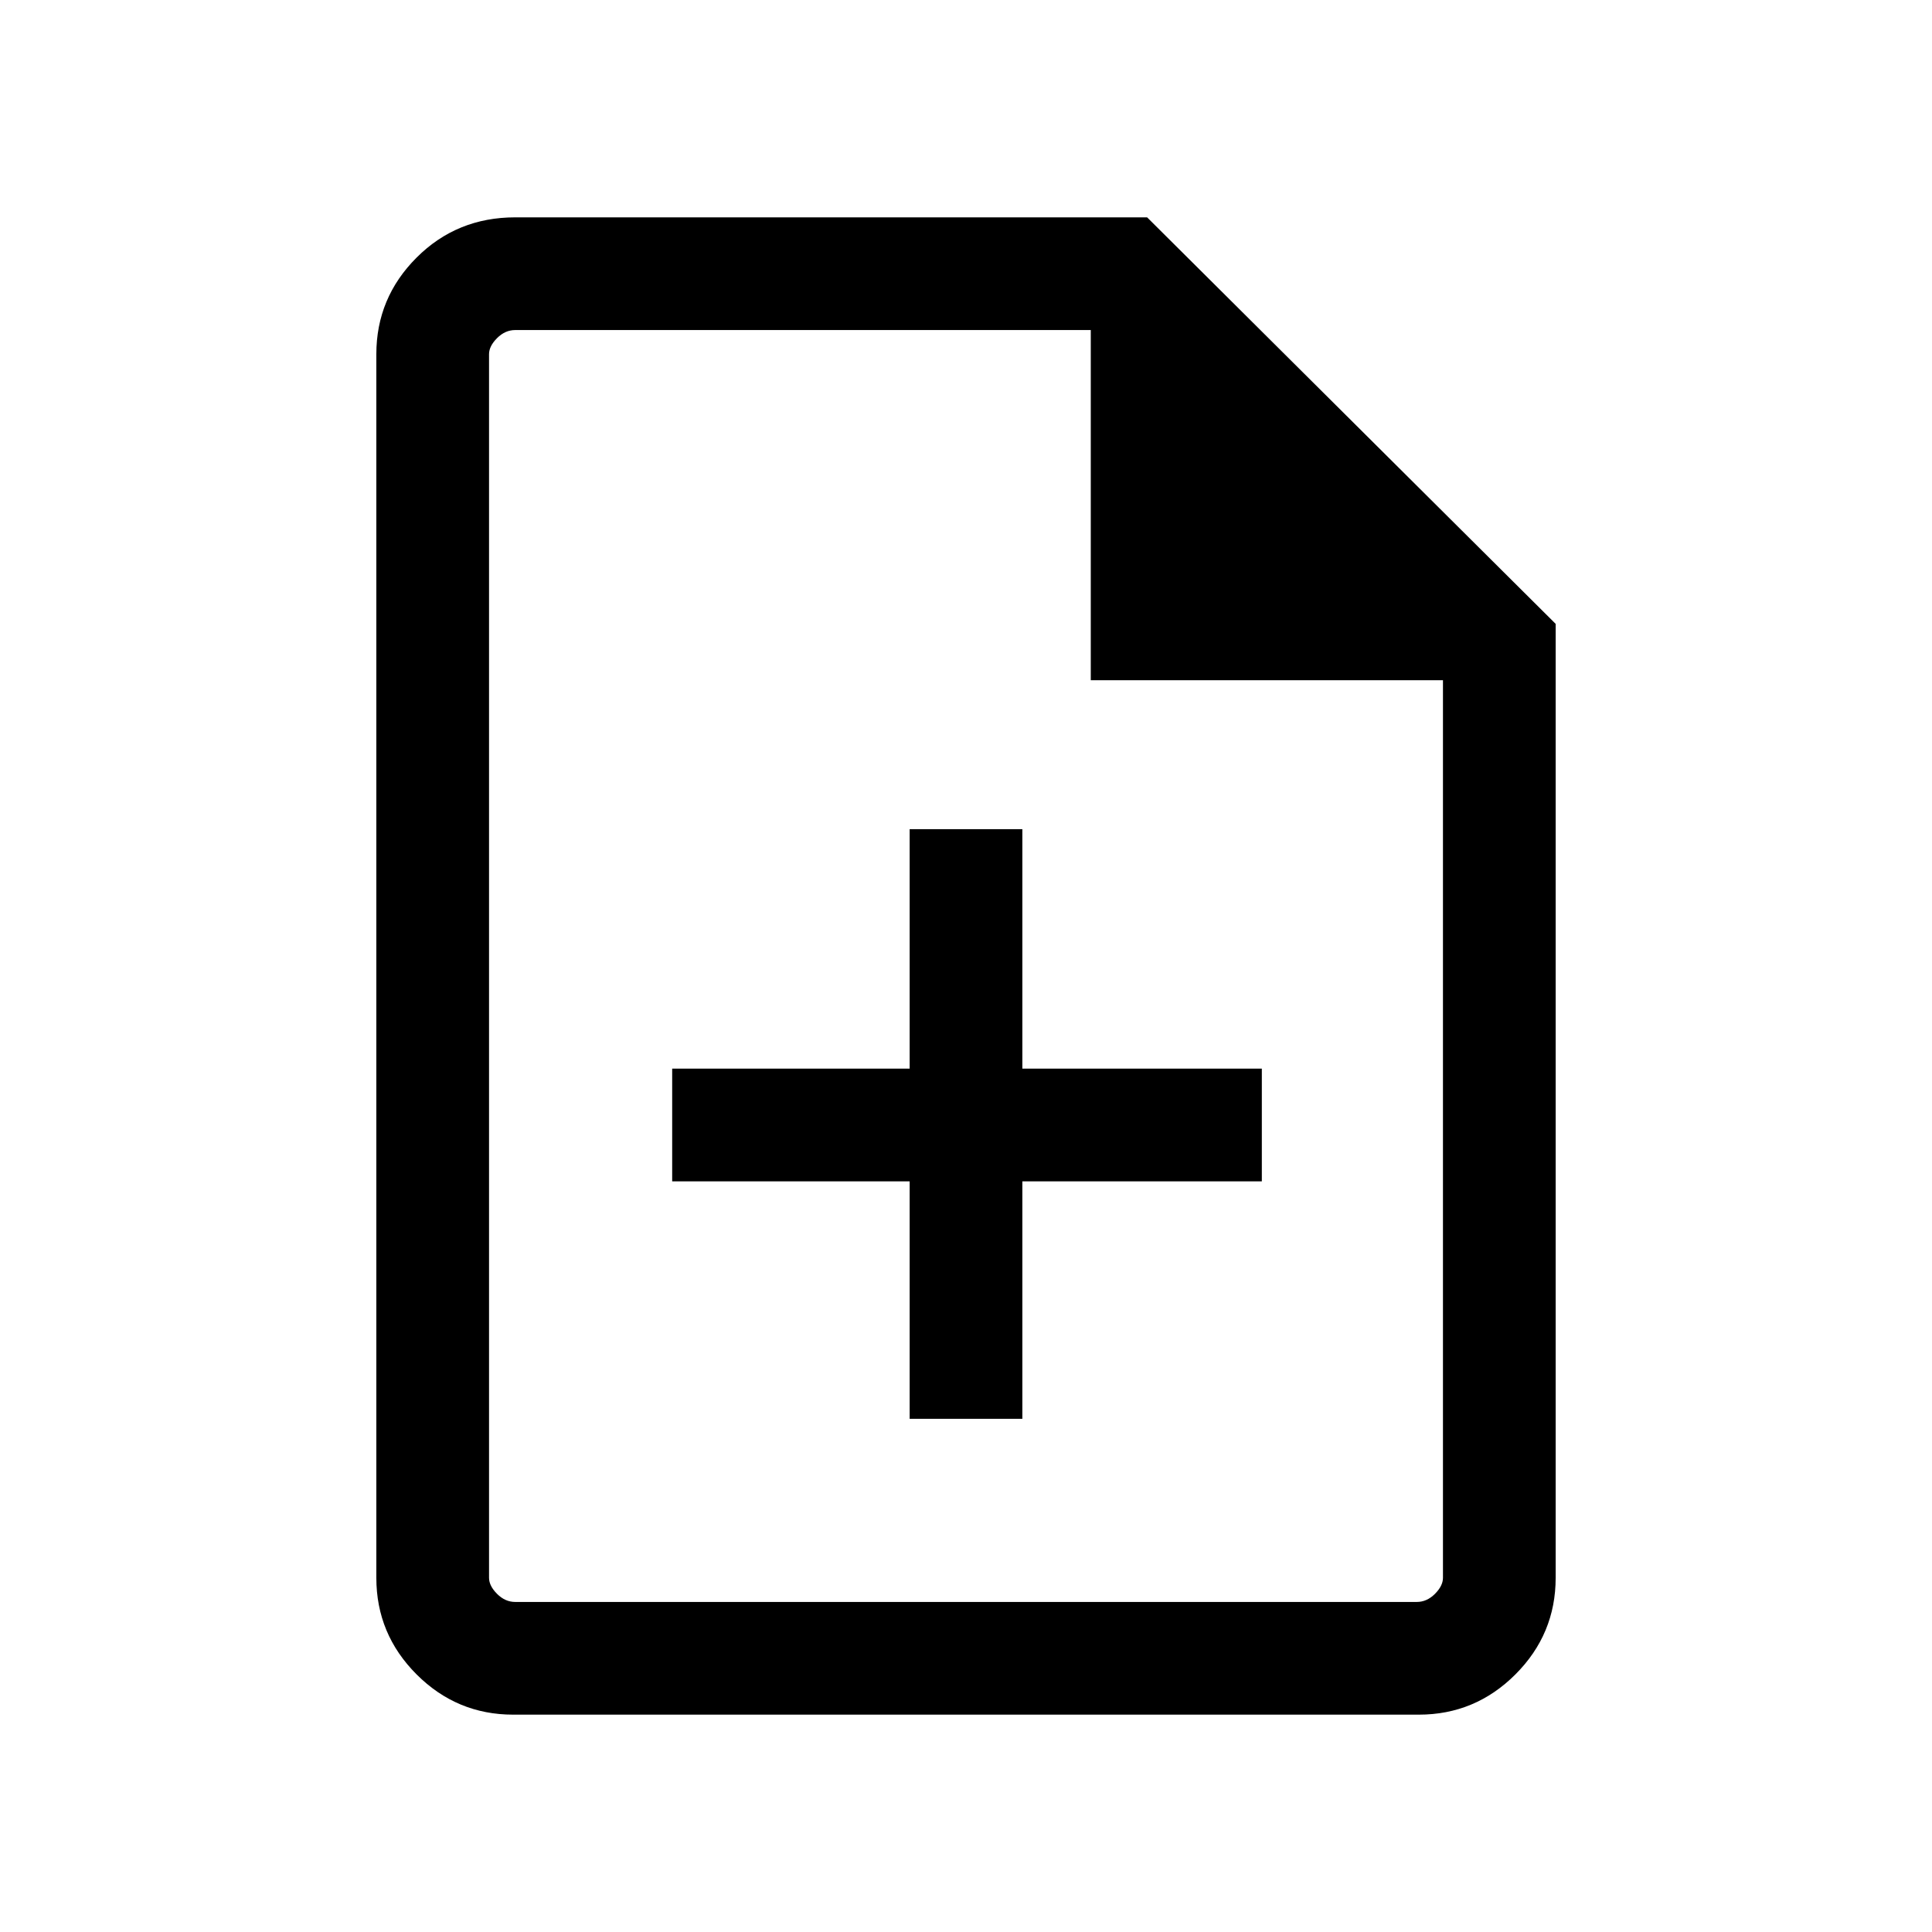 <svg xmlns="http://www.w3.org/2000/svg" height="24" width="24"><path d="M11.3 17.625h1.4v-2.95h2.975v-1.4H12.7V10.3h-1.4v2.975H8.35v1.4h2.95ZM6.375 21.3q-.7 0-1.2-.5t-.5-1.2V4.4q0-.7.5-1.2T6.4 2.7h7.85l5.075 5.05V19.6q0 .7-.5 1.2t-1.2.5ZM13.55 8.45V4.1H6.4q-.125 0-.225.1t-.1.2v15.2q0 .1.1.2t.225.1h11.2q.125 0 .225-.1t.1-.2V8.45ZM6.075 4.1v4.35V4.1 19.9 4.1Z"/></svg>